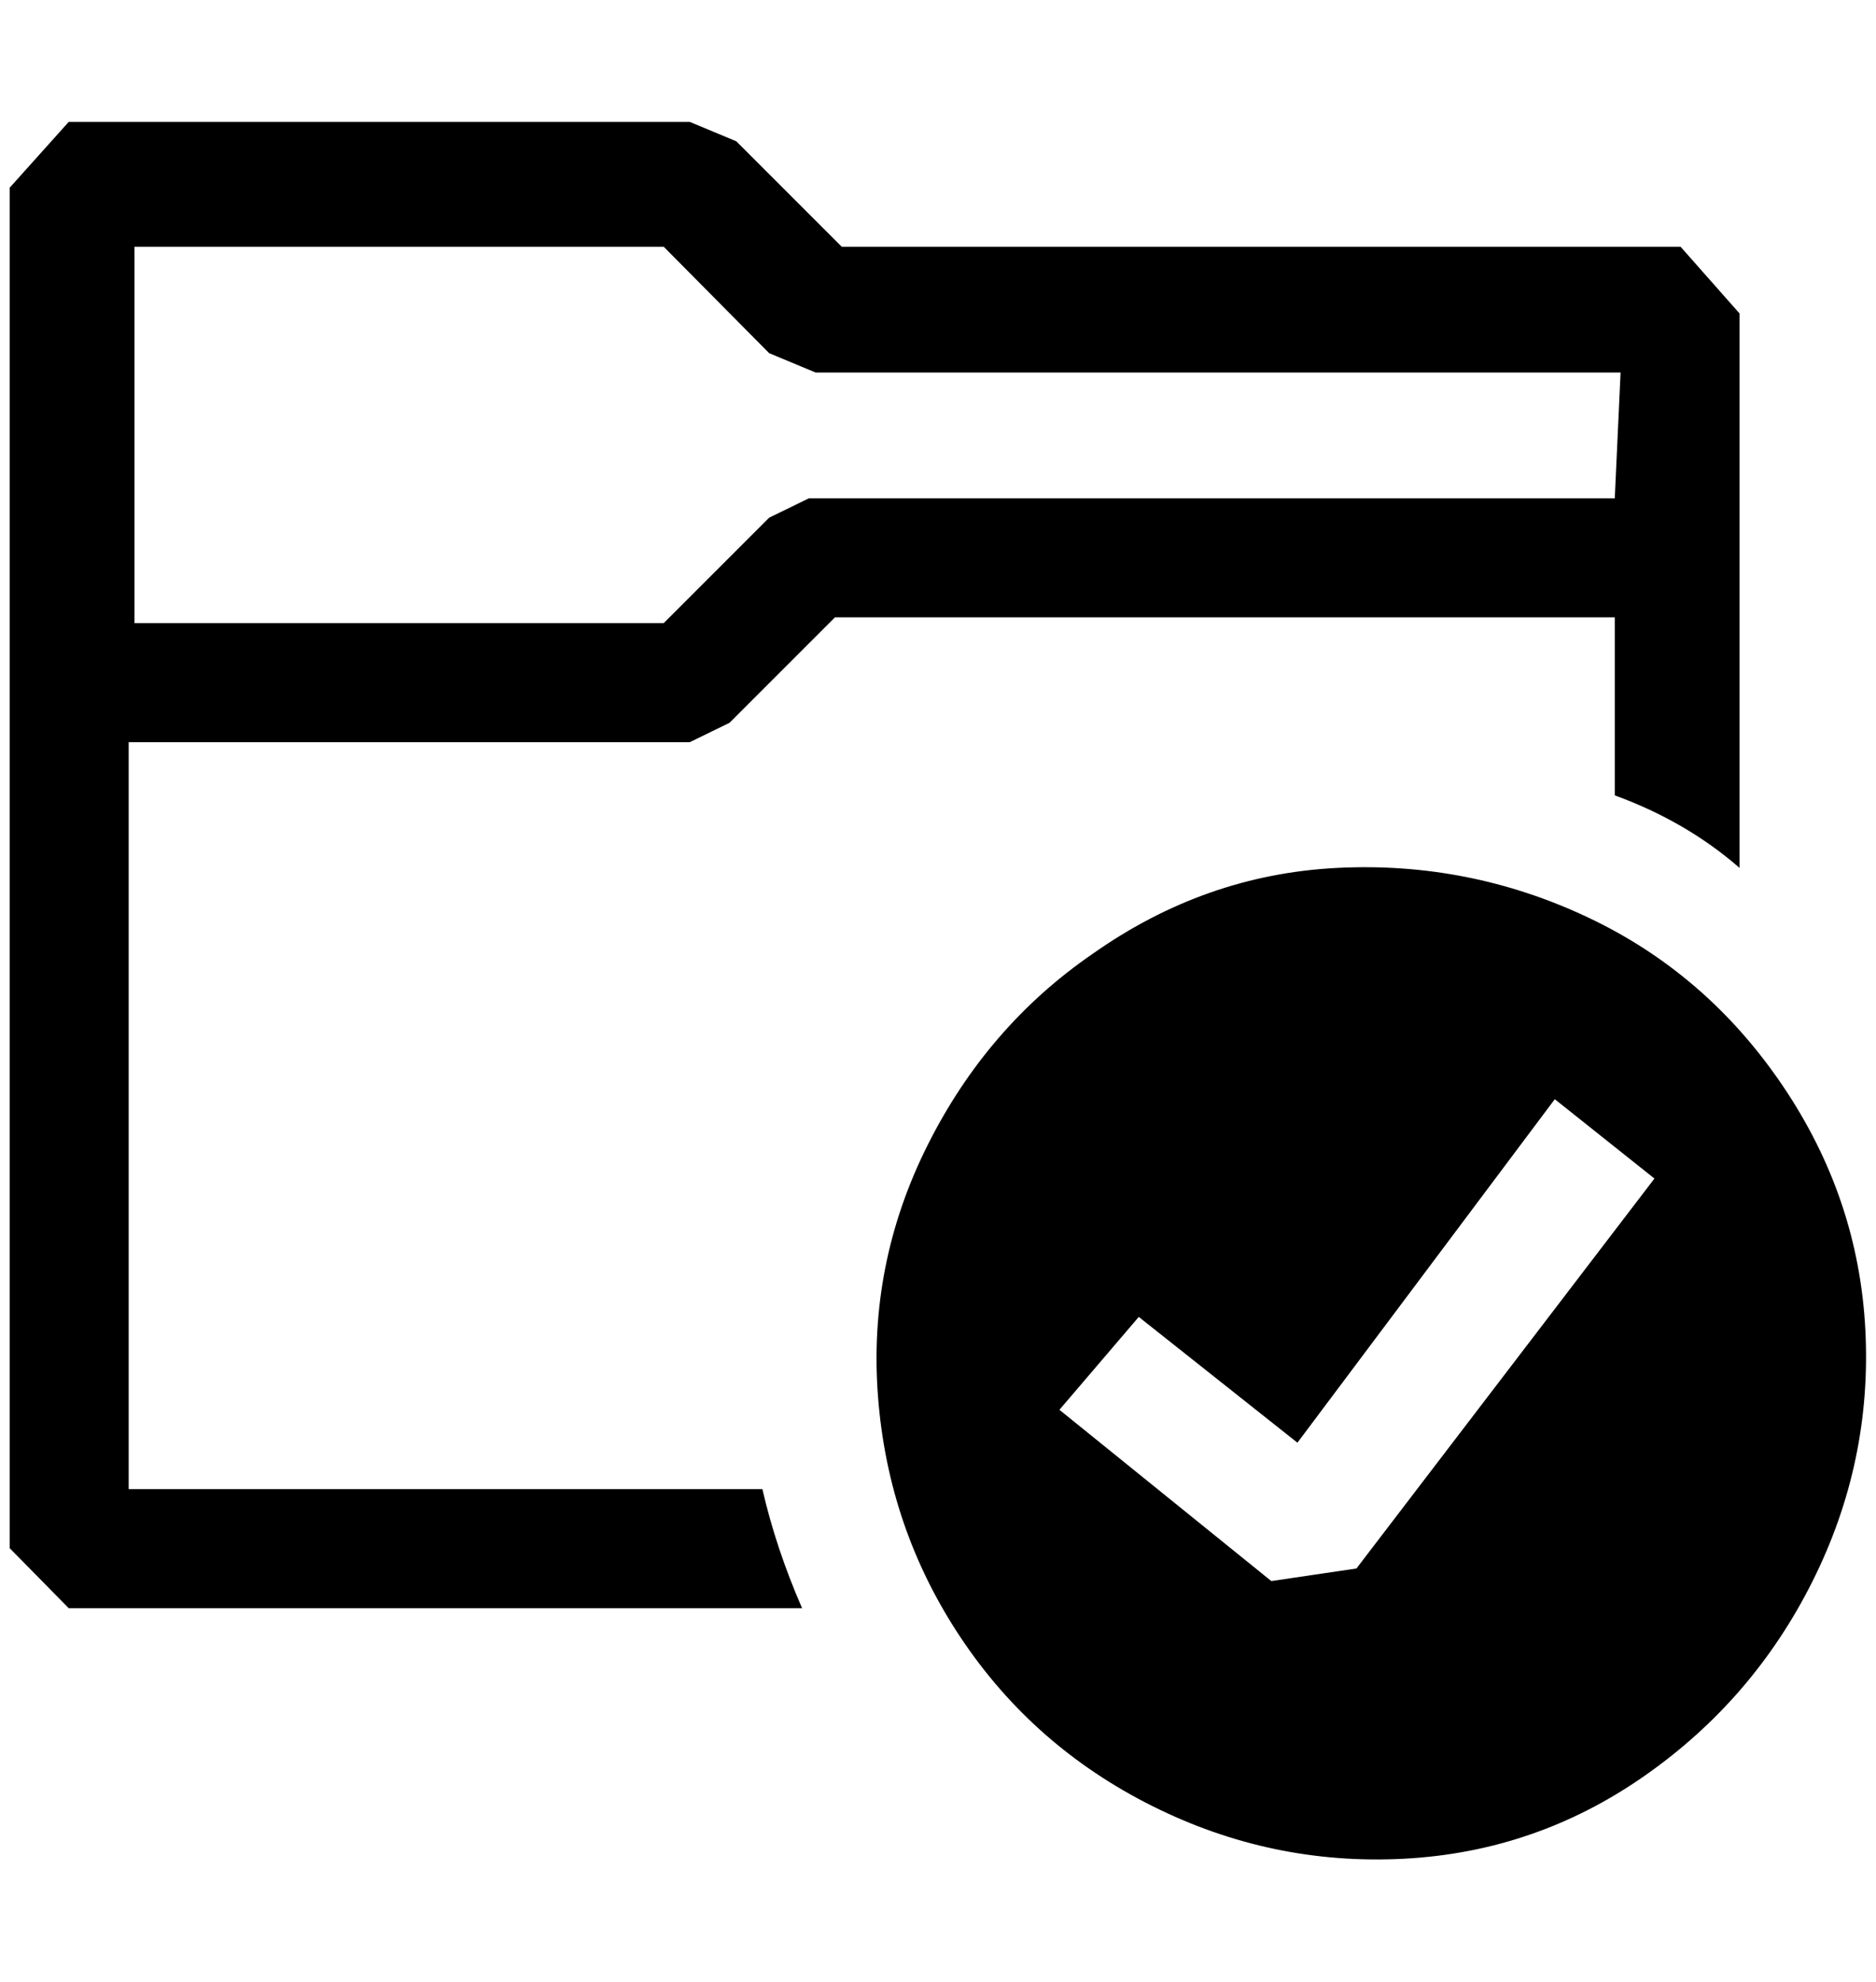 <?xml version="1.0" standalone="no"?>
<!DOCTYPE svg PUBLIC "-//W3C//DTD SVG 1.1//EN" "http://www.w3.org/Graphics/SVG/1.1/DTD/svg11.dtd" >
<svg xmlns="http://www.w3.org/2000/svg" xmlns:xlink="http://www.w3.org/1999/xlink" version="1.1" viewBox="-10 0 1939 2048">
   <path fill="currentColor"
d="M860 255h867l61 69v573q-55 -48 -129 -75v-184h-806l-109 109l-41 20h-580v772h655q14 61 41 123h-758l-61 -62v-1406l61 -68h642l48 20zM826 515h833l6 -130h-832l-48 -20l-109 -110h-547v389h547l109 -109zM1119 986q116 -82 252.5 -89t259.5 51t201.5 174t85.5 252.5
t-54.5 259.5t-174 201.5t-249 85.5t-259.5 -54.5t-198 -174t-85.5 -249t51 -259.5t170.5 -198zM1392 1621l308 -403l-103 -82l-266 355l-164 -130l-82 96l219 177z" />
</svg>
